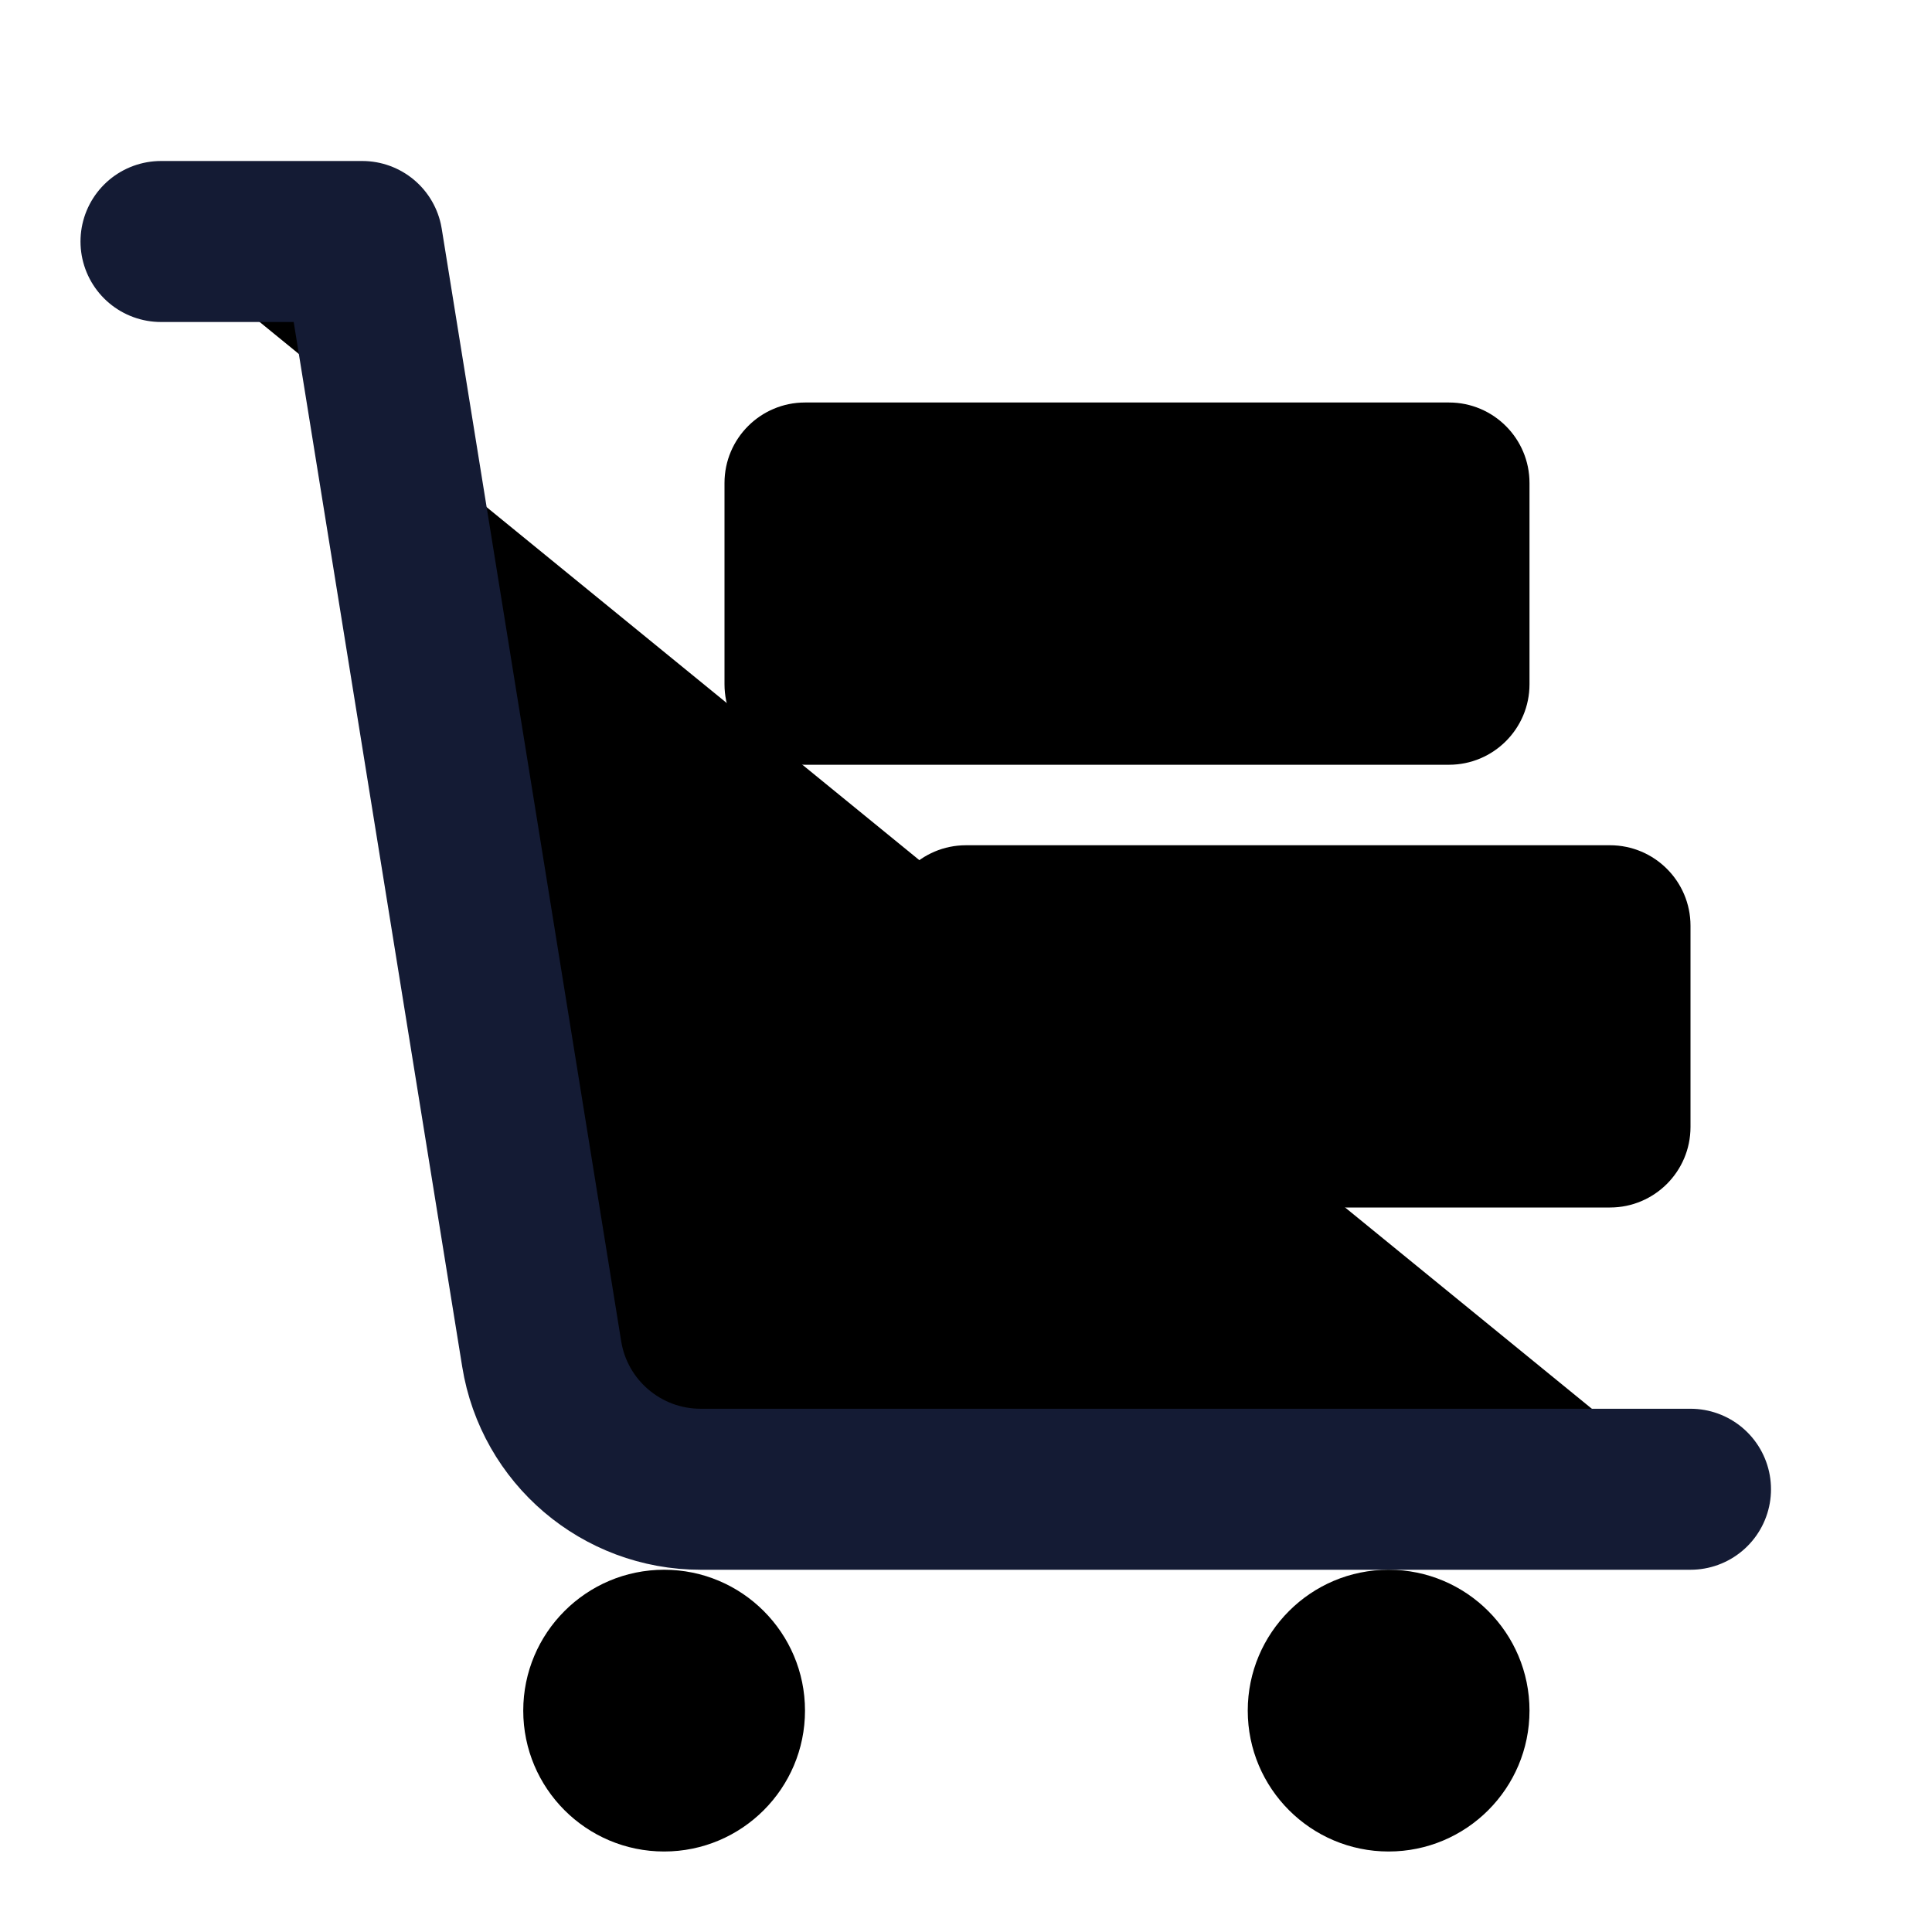 <svg width="24" height="24" viewBox="0 0 24 24" xmlns="http://www.w3.org/2000/svg">
    <path d="M2 3H4.5L6.729 16.819C6.885 17.788 7.722 18.5 8.703 18.5H21" stroke="#141B34" stroke-width="2" stroke-linecap="round" stroke-linejoin="round"/>
    <path d="M8.25 23C9.216 23 10 22.216 10 21.25C10 20.284 9.216 19.5 8.25 19.5C7.284 19.5 6.5 20.284 6.5 21.25C6.5 22.216 7.284 23 8.25 23Z"/>
    <path d="M17.25 23C18.216 23 19 22.216 19 21.25C19 20.284 18.216 19.5 17.25 19.5C16.284 19.5 15.5 20.284 15.5 21.25C15.5 22.216 16.284 23 17.25 23Z"/>
    <path d="M20 15H12C11.448 15 11 14.552 11 14V11.5C11 10.948 11.448 10.5 12 10.5H20C20.552 10.5 21 10.948 21 11.5V14C21 14.552 20.552 15 20 15Z"/>
    <path d="M18 9.5H10C9.448 9.5 9 9.052 9 8.5V6C9 5.448 9.448 5 10 5H18C18.552 5 19 5.448 19 6V8.5C19 9.052 18.552 9.5 18 9.5Z"/>
</svg>
